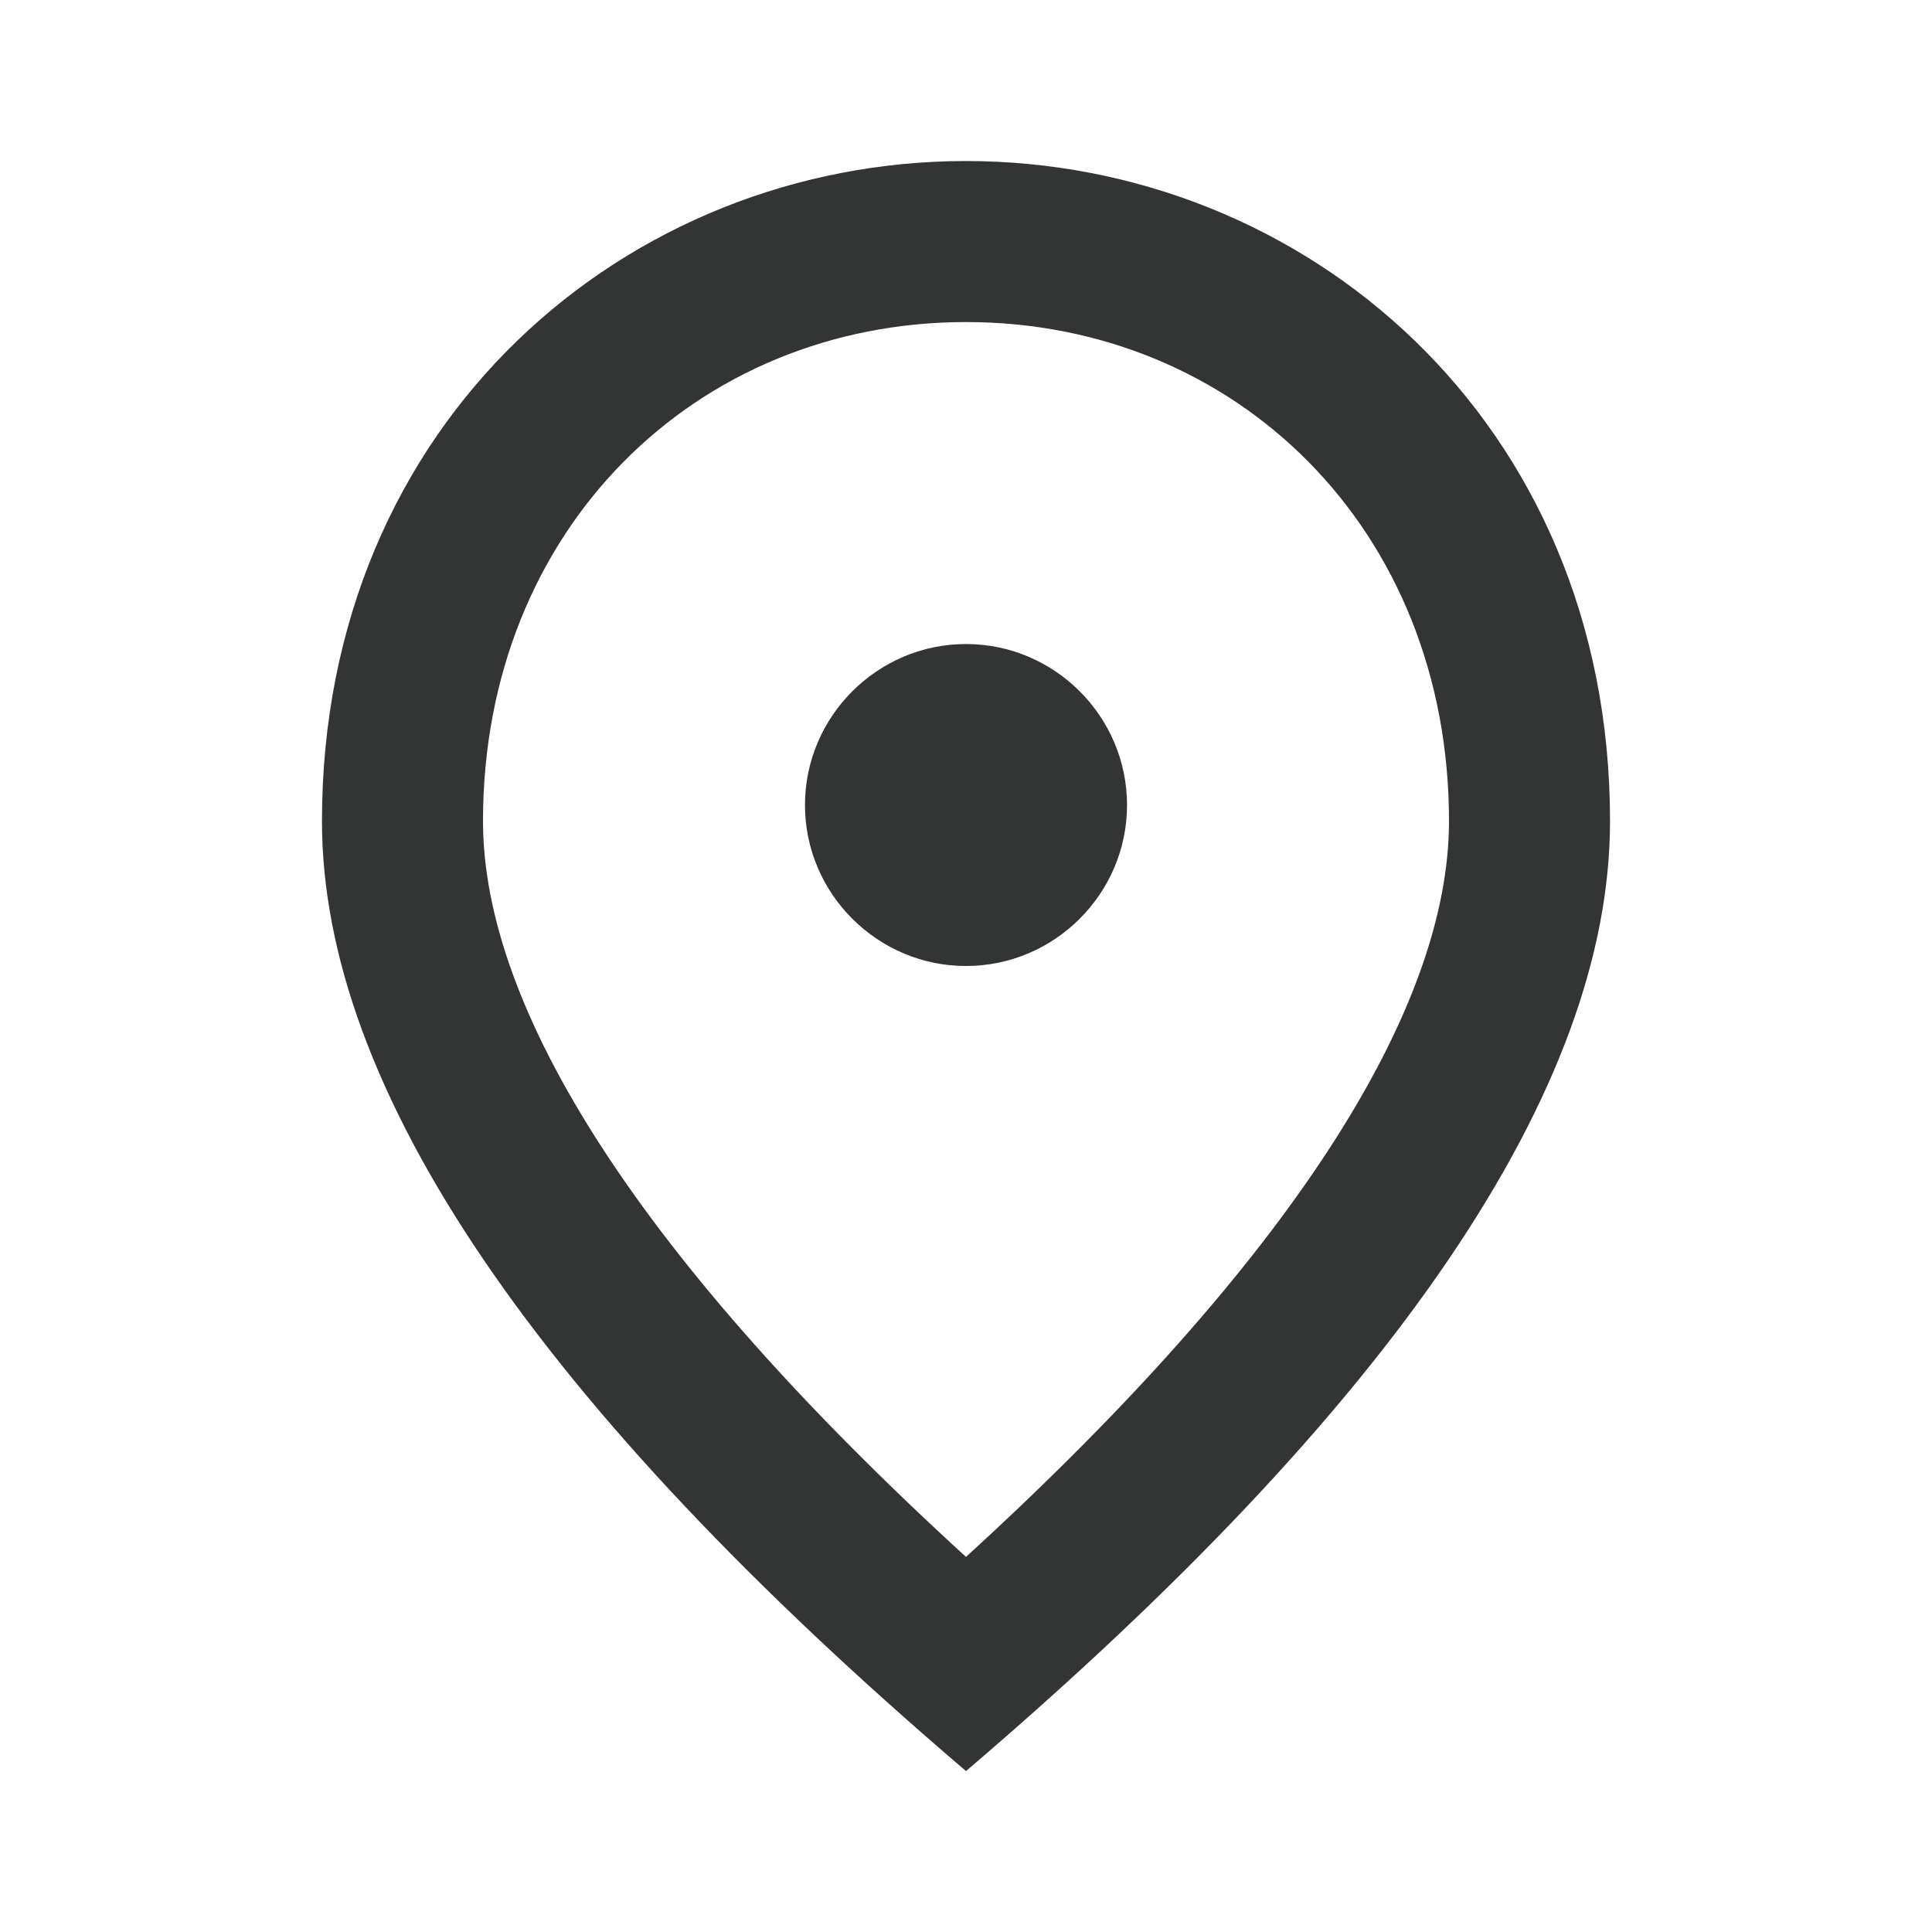 <svg width="20" height="20" viewBox="0 0 20 20" fill="none" xmlns="http://www.w3.org/2000/svg">
<path d="M10 10C9.083 10 8.333 9.25 8.333 8.334C8.333 7.417 9.083 6.667 10 6.667C10.917 6.667 11.667 7.417 11.667 8.334C11.667 9.25 10.917 10 10 10ZM15 8.5C15 5.475 12.792 3.334 10 3.334C7.208 3.334 5 5.475 5 8.5C5 10.45 6.625 13.034 10 16.117C13.375 13.034 15 10.45 15 8.5ZM10 1.667C13.5 1.667 16.667 4.35 16.667 8.5C16.667 11.267 14.442 14.542 10 18.334C5.558 14.542 3.333 11.267 3.333 8.5C3.333 4.35 6.5 1.667 10 1.667Z" fill="#323534"/>
</svg>
